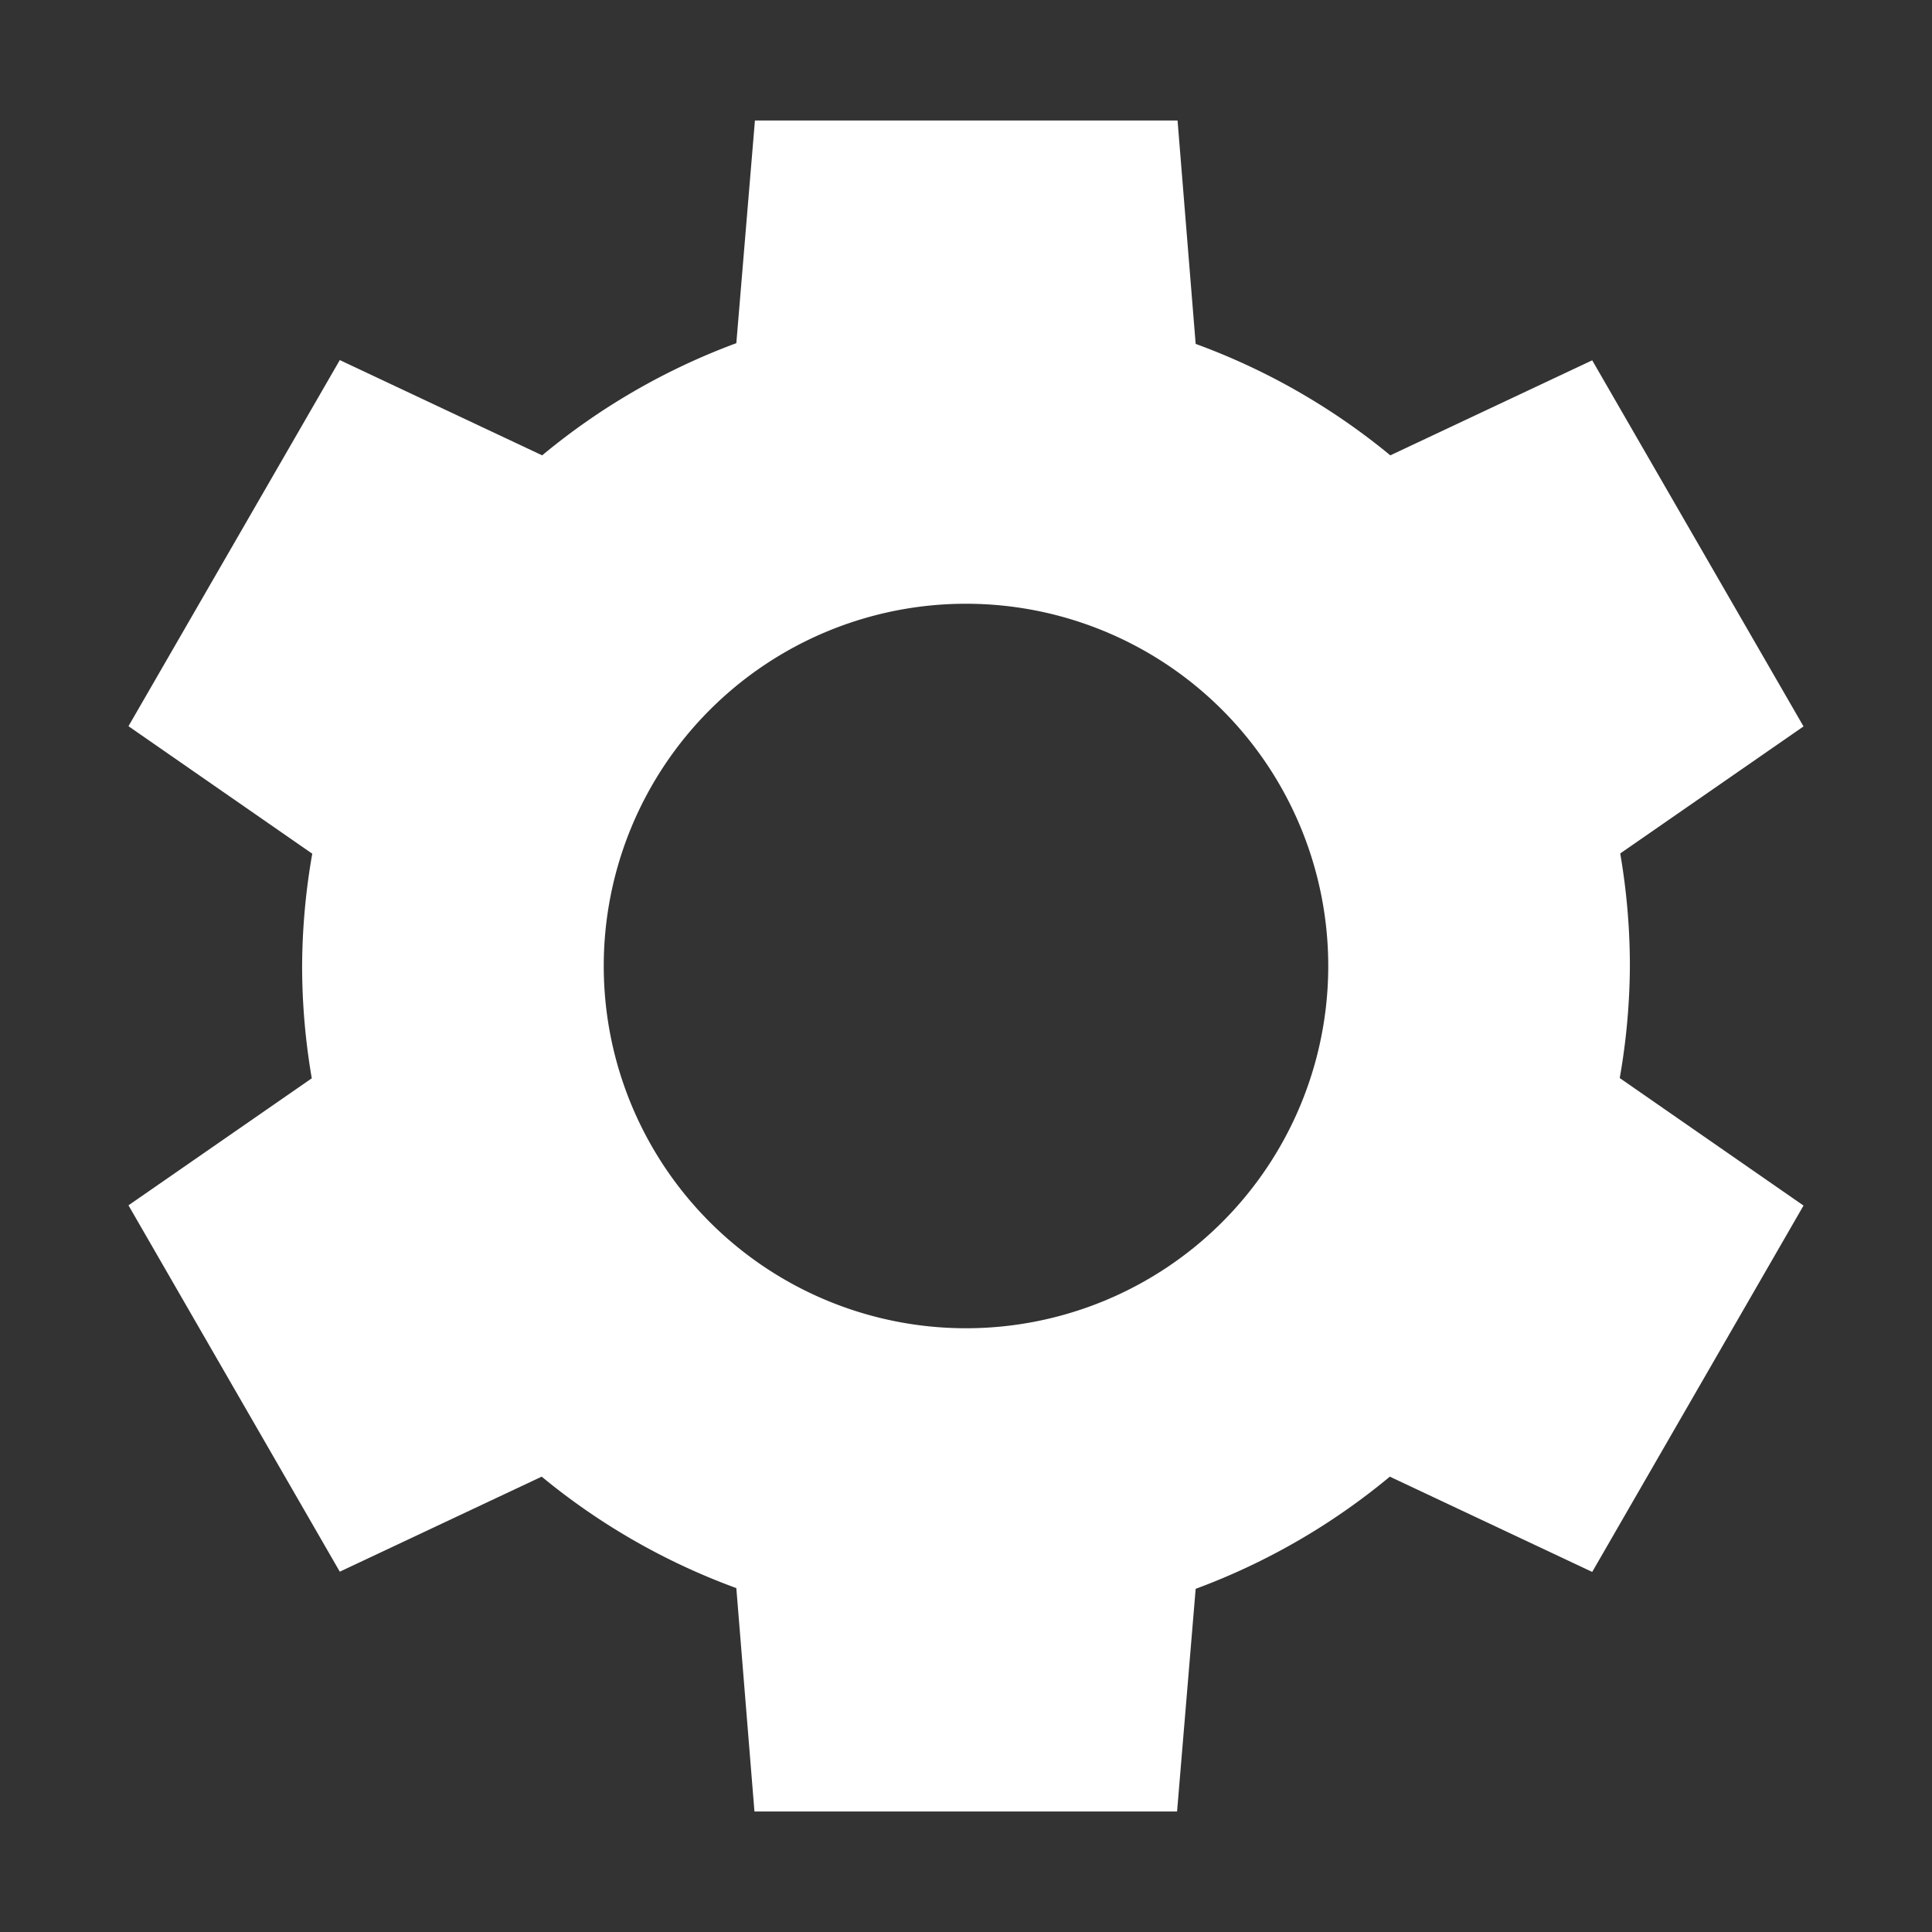 <svg xmlns="http://www.w3.org/2000/svg" width="16" height="16" viewBox="0 0 16 16">
 <rect x="0" y="0" width="16" height="16" fill="#333333" stroke="none"/>
 <path style="fill:#ffffff" 
       d="M 6.252 0.998 L 6.098 2.842 A 5.5 5.5 0 0 0 4.49 3.771 L 2.814 2.982 L 1.064 6.014 L 2.586 7.07 A 5.5 5.5 0 0 0 2.502 7.998 A 5.5 5.5 0 0 0 2.582 8.93 L 1.064 9.982 L 2.814 13.016 L 4.486 12.229 A 5.5 5.5 0 0 0 6.098 13.152 L 6.248 15.002 L 9.748 15.002 L 9.902 13.158 A 5.5 5.5 0 0 0 11.51 12.229 L 13.186 13.018 L 14.936 9.984 L 13.414 8.928 A 5.5 5.5 0 0 0 13.498 8 A 5.5 5.5 0 0 0 13.418 7.068 L 14.936 6.016 L 13.186 2.984 L 11.514 3.771 A 5.5 5.5 0 0 0 9.902 2.848 L 9.752 0.998 L 6.252 0.998 z M 8 5 A 3 3 0 0 1 11 8 A 3 3 0 0 1 8 11 A 3 3 0 0 1 5 8 A 3 3 0 0 1 8 5 z "
       />
</svg>
